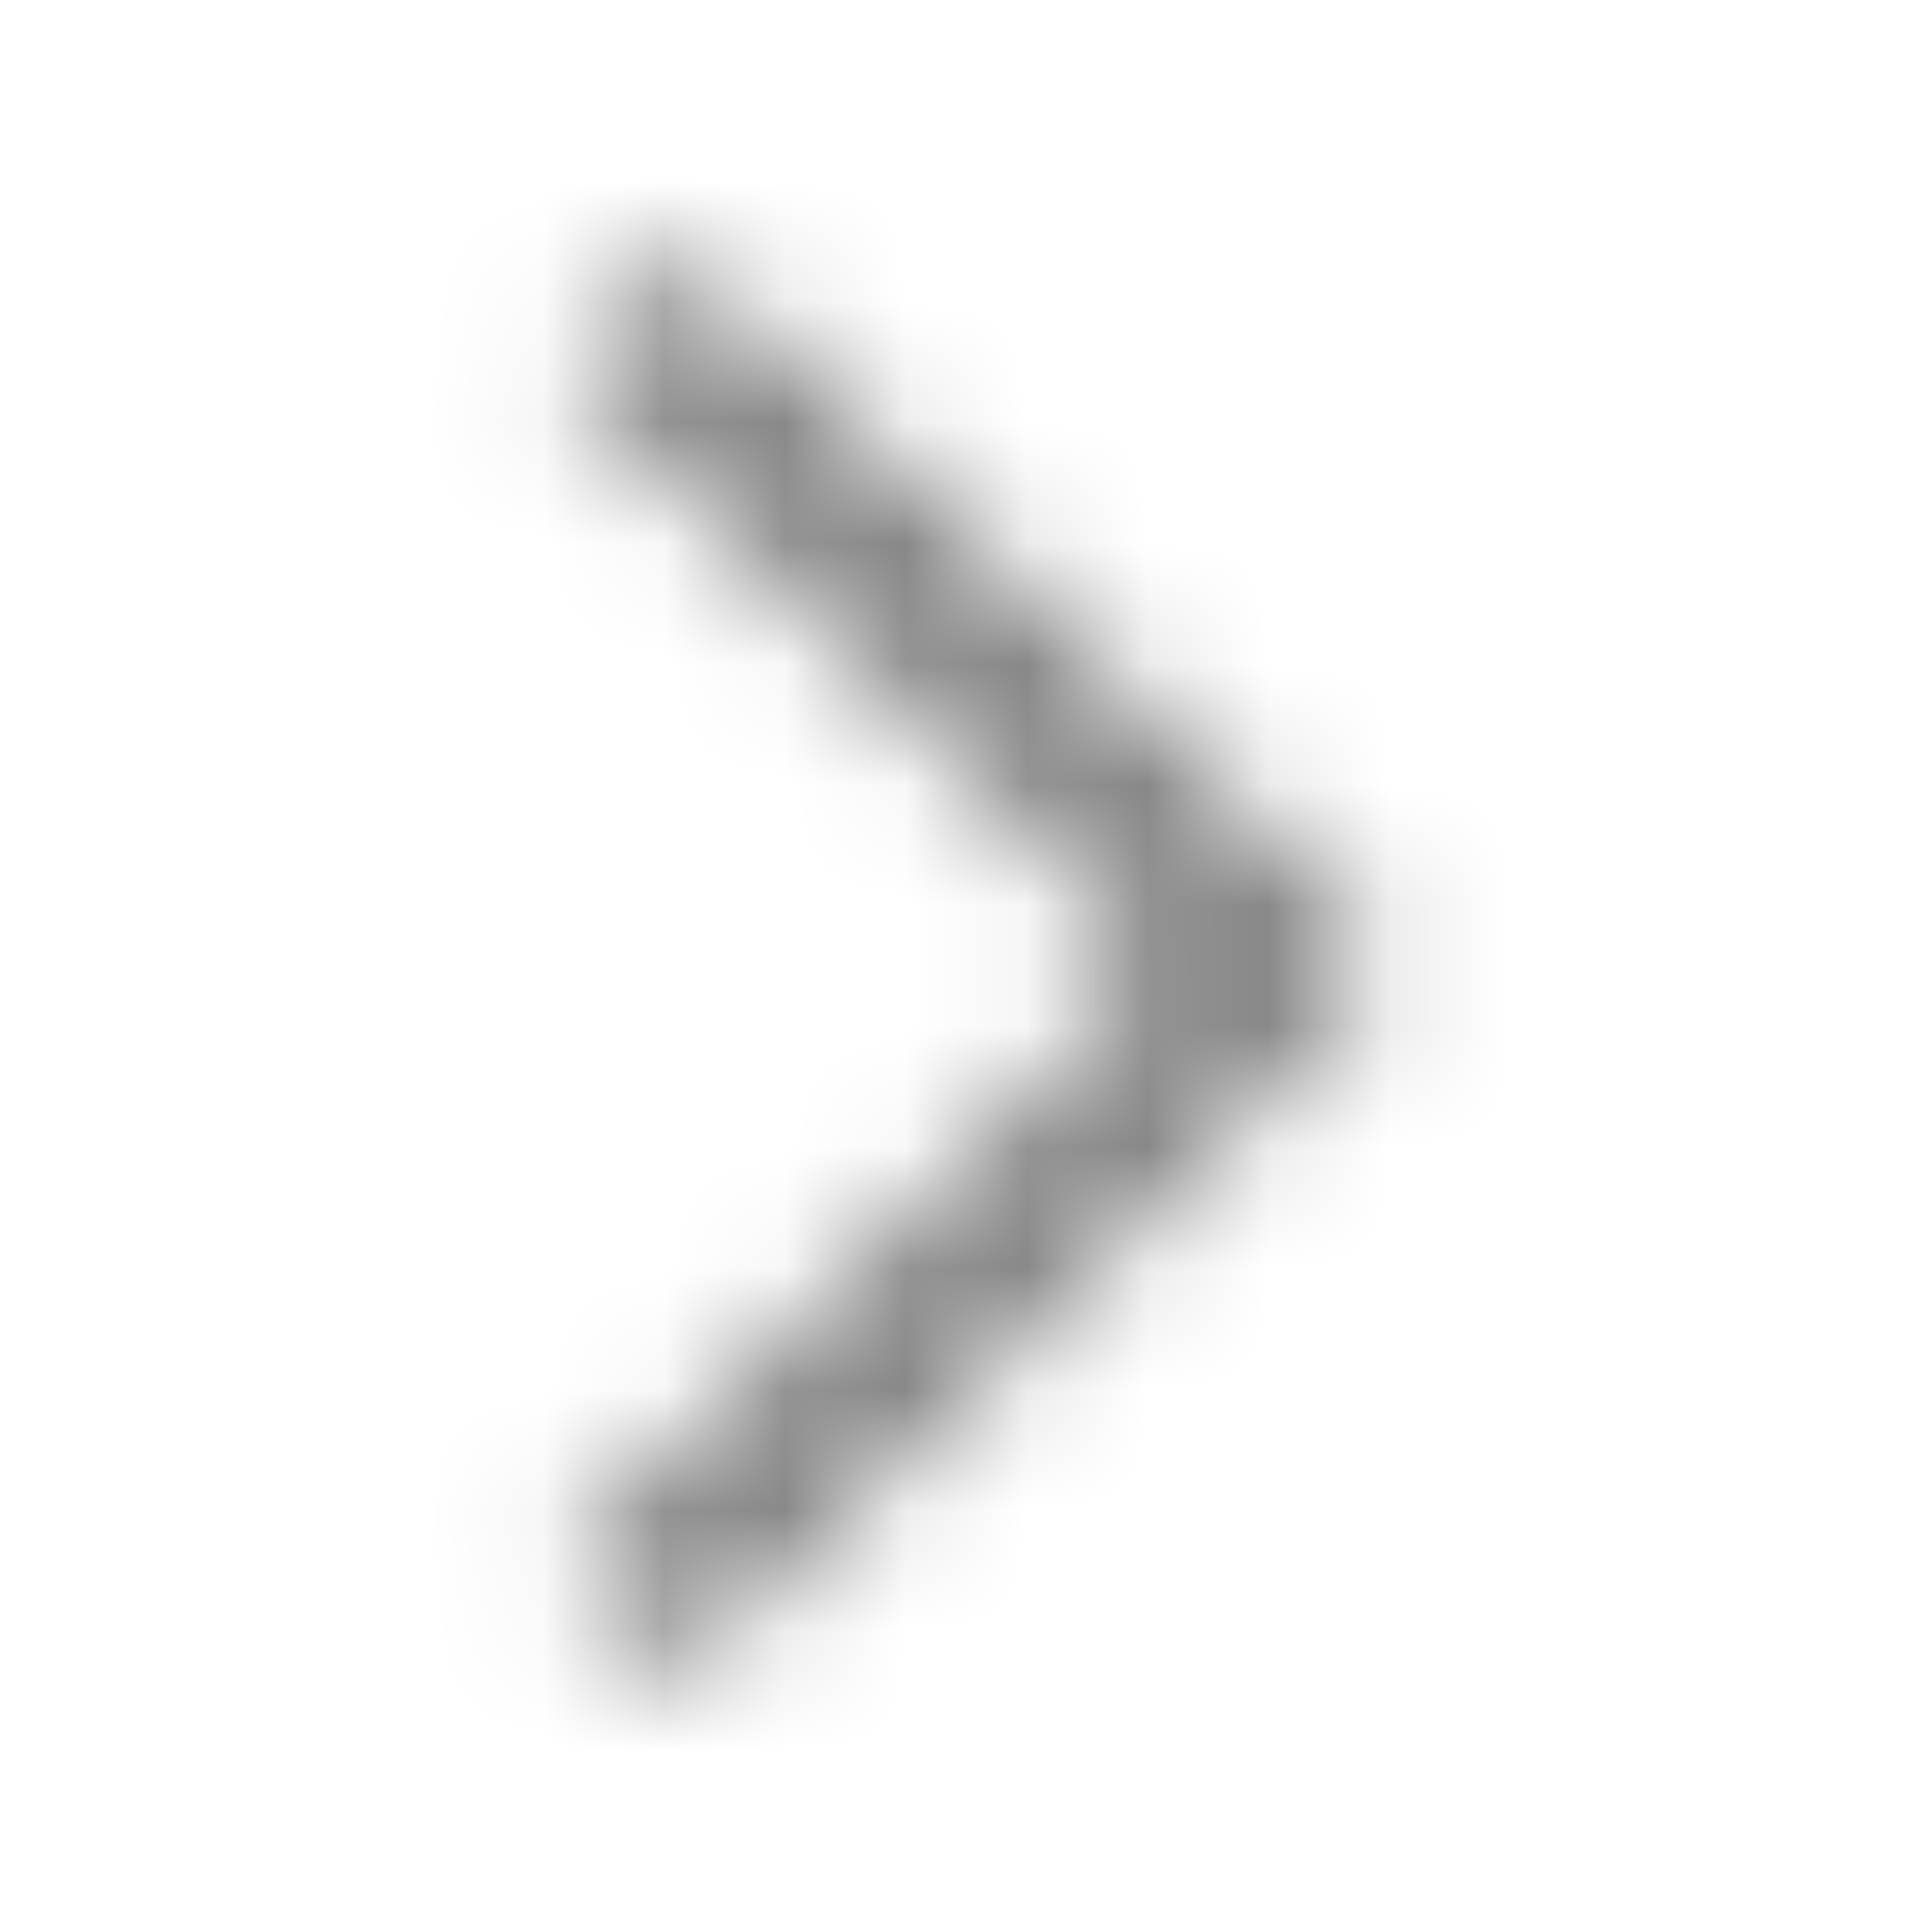 <svg width="16" height="16" viewBox="0 0 16 16" fill="none" xmlns="http://www.w3.org/2000/svg">
<mask id="mask0_3163_51259" style="mask-type:alpha" maskUnits="userSpaceOnUse" x="4" y="2" width="8" height="12">
<path d="M9.969 8.354L10.322 8L9.969 7.647L5.373 3.051L5.627 2.796L10.833 8L5.627 13.204L5.373 12.949L9.969 8.354Z" fill="white" stroke="black"/>
</mask>
<g mask="url(#mask0_3163_51259)">
<path d="M4.667 12.949L5.627 13.911L11.54 8L5.627 2.089L4.667 3.051L9.615 8L4.667 12.949Z" fill="#808080"/>
<path d="M16 0H0V16H16V0Z" fill="#808080"/>
</g>
</svg>
